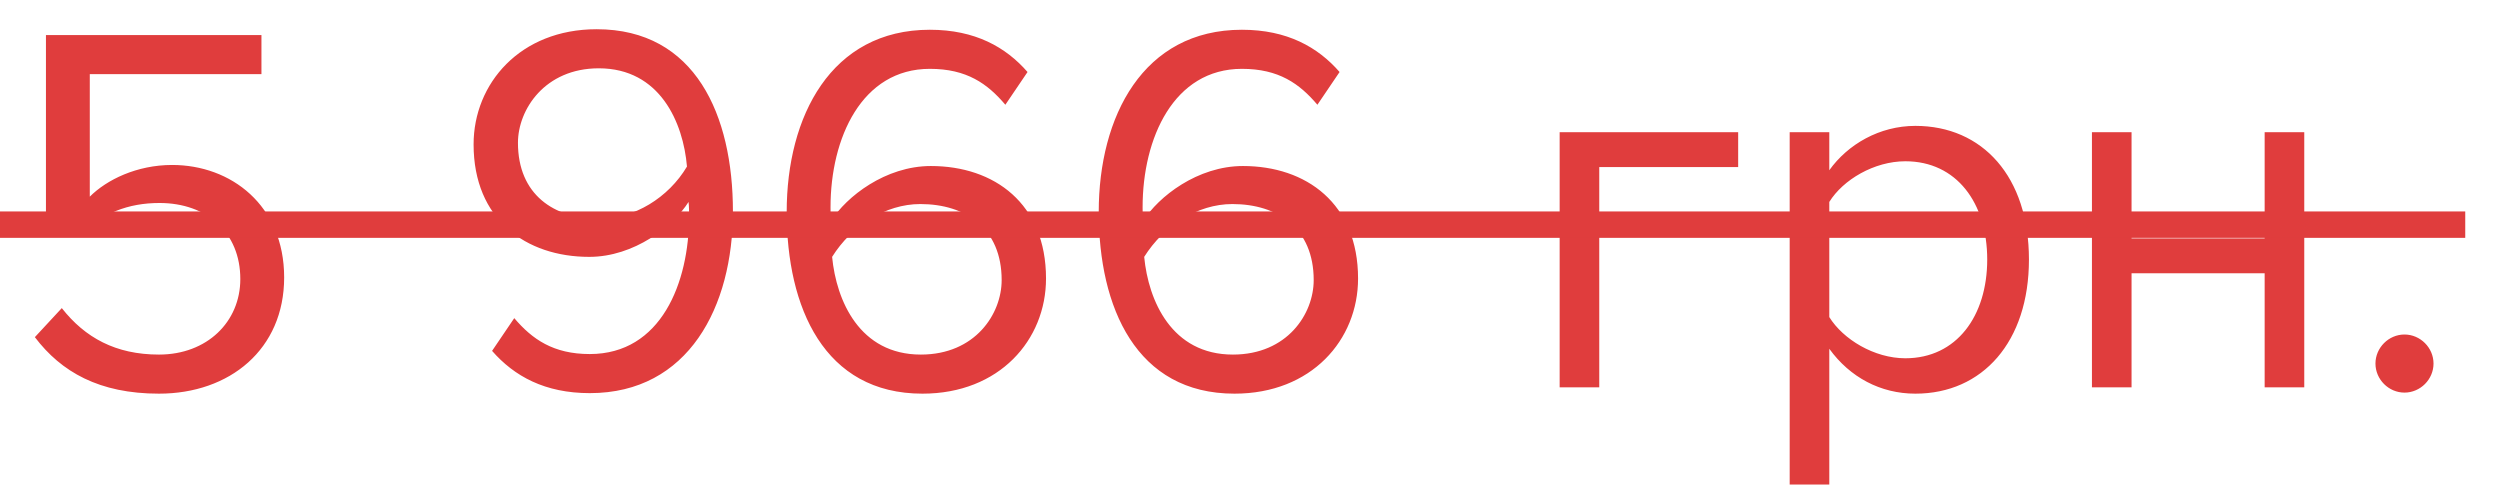 <svg width="71" height="14" viewBox="0 0 71 14" fill="none" xmlns="http://www.w3.org/2000/svg">
<path d="M4.515 11.18C6.525 11.18 8.07 9.92 8.07 7.88C8.07 5.825 6.555 4.685 4.89 4.685C3.885 4.685 3.03 5.105 2.55 5.585V2.105H7.425V0.995H1.305V6.395L2.22 6.71C2.895 6.05 3.645 5.765 4.53 5.765C5.88 5.765 6.825 6.605 6.825 7.925C6.825 9.14 5.88 10.07 4.515 10.07C3.285 10.07 2.415 9.59 1.755 8.75L0.99 9.575C1.74 10.565 2.82 11.18 4.515 11.18ZM16.75 11.165C19.555 11.165 20.815 8.705 20.815 6.005C20.815 3.275 19.75 0.83 16.945 0.83C14.77 0.83 13.45 2.375 13.45 4.1C13.45 6.23 14.935 7.295 16.735 7.295C18.01 7.295 19.12 6.425 19.555 5.735C19.57 5.87 19.57 6.005 19.57 6.14C19.57 8.03 18.775 10.055 16.75 10.055C15.715 10.055 15.115 9.635 14.605 9.035L13.975 9.965C14.605 10.685 15.475 11.165 16.75 11.165ZM17.02 6.215C15.73 6.215 14.71 5.525 14.71 4.055C14.71 3.11 15.475 1.94 17.005 1.94C18.745 1.94 19.405 3.485 19.51 4.73C18.985 5.615 18.01 6.215 17.02 6.215ZM26.197 11.18C28.387 11.18 29.707 9.65 29.707 7.91C29.707 5.78 28.237 4.715 26.437 4.715C25.147 4.715 24.037 5.585 23.602 6.275C23.587 6.14 23.587 6.02 23.587 5.885C23.587 3.92 24.472 1.955 26.407 1.955C27.457 1.955 28.042 2.375 28.552 2.975L29.182 2.045C28.567 1.34 27.697 0.845 26.407 0.845C23.602 0.845 22.342 3.305 22.342 6.02C22.342 8.735 23.407 11.18 26.197 11.18ZM26.152 10.07C24.412 10.07 23.752 8.54 23.632 7.295C24.187 6.41 25.147 5.795 26.137 5.795C27.427 5.795 28.447 6.485 28.447 7.955C28.447 8.915 27.697 10.07 26.152 10.07ZM35.059 11.18C37.249 11.18 38.569 9.65 38.569 7.91C38.569 5.78 37.099 4.715 35.3 4.715C34.01 4.715 32.9 5.585 32.465 6.275C32.45 6.14 32.45 6.02 32.45 5.885C32.45 3.92 33.334 1.955 35.27 1.955C36.319 1.955 36.904 2.375 37.414 2.975L38.044 2.045C37.429 1.34 36.559 0.845 35.27 0.845C32.465 0.845 31.204 3.305 31.204 6.02C31.204 8.735 32.27 11.18 35.059 11.18ZM35.014 10.07C33.275 10.07 32.614 8.54 32.495 7.295C33.05 6.41 34.01 5.795 34.999 5.795C36.289 5.795 37.309 6.485 37.309 7.955C37.309 8.915 36.559 10.07 35.014 10.07ZM49.364 3.755H44.294V11H45.419V4.745H49.364V3.755ZM54.397 11.18C56.302 11.18 57.622 9.71 57.622 7.37C57.622 5.015 56.302 3.575 54.397 3.575C53.377 3.575 52.477 4.1 51.952 4.835V3.755H50.827V13.76H51.952V9.905C52.537 10.715 53.407 11.18 54.397 11.18ZM54.112 10.175C53.227 10.175 52.342 9.635 51.952 9.005V5.735C52.342 5.105 53.227 4.58 54.112 4.58C55.567 4.58 56.437 5.765 56.437 7.37C56.437 8.975 55.567 10.175 54.112 10.175ZM60.536 11V7.76H64.316V11H65.441V3.755H64.316V6.77H60.536V3.755H59.411V11H60.536ZM68.287 11.15C68.737 11.15 69.112 10.775 69.112 10.325C69.112 9.875 68.737 9.5 68.287 9.5C67.838 9.5 67.463 9.875 67.463 10.325C67.463 10.775 67.838 11.15 68.287 11.15Z" fill="#E03D3D"/>
<path d="M0 6.005H70.013V6.755H0V6.005Z" fill="#E03D3D"/>
</svg>
